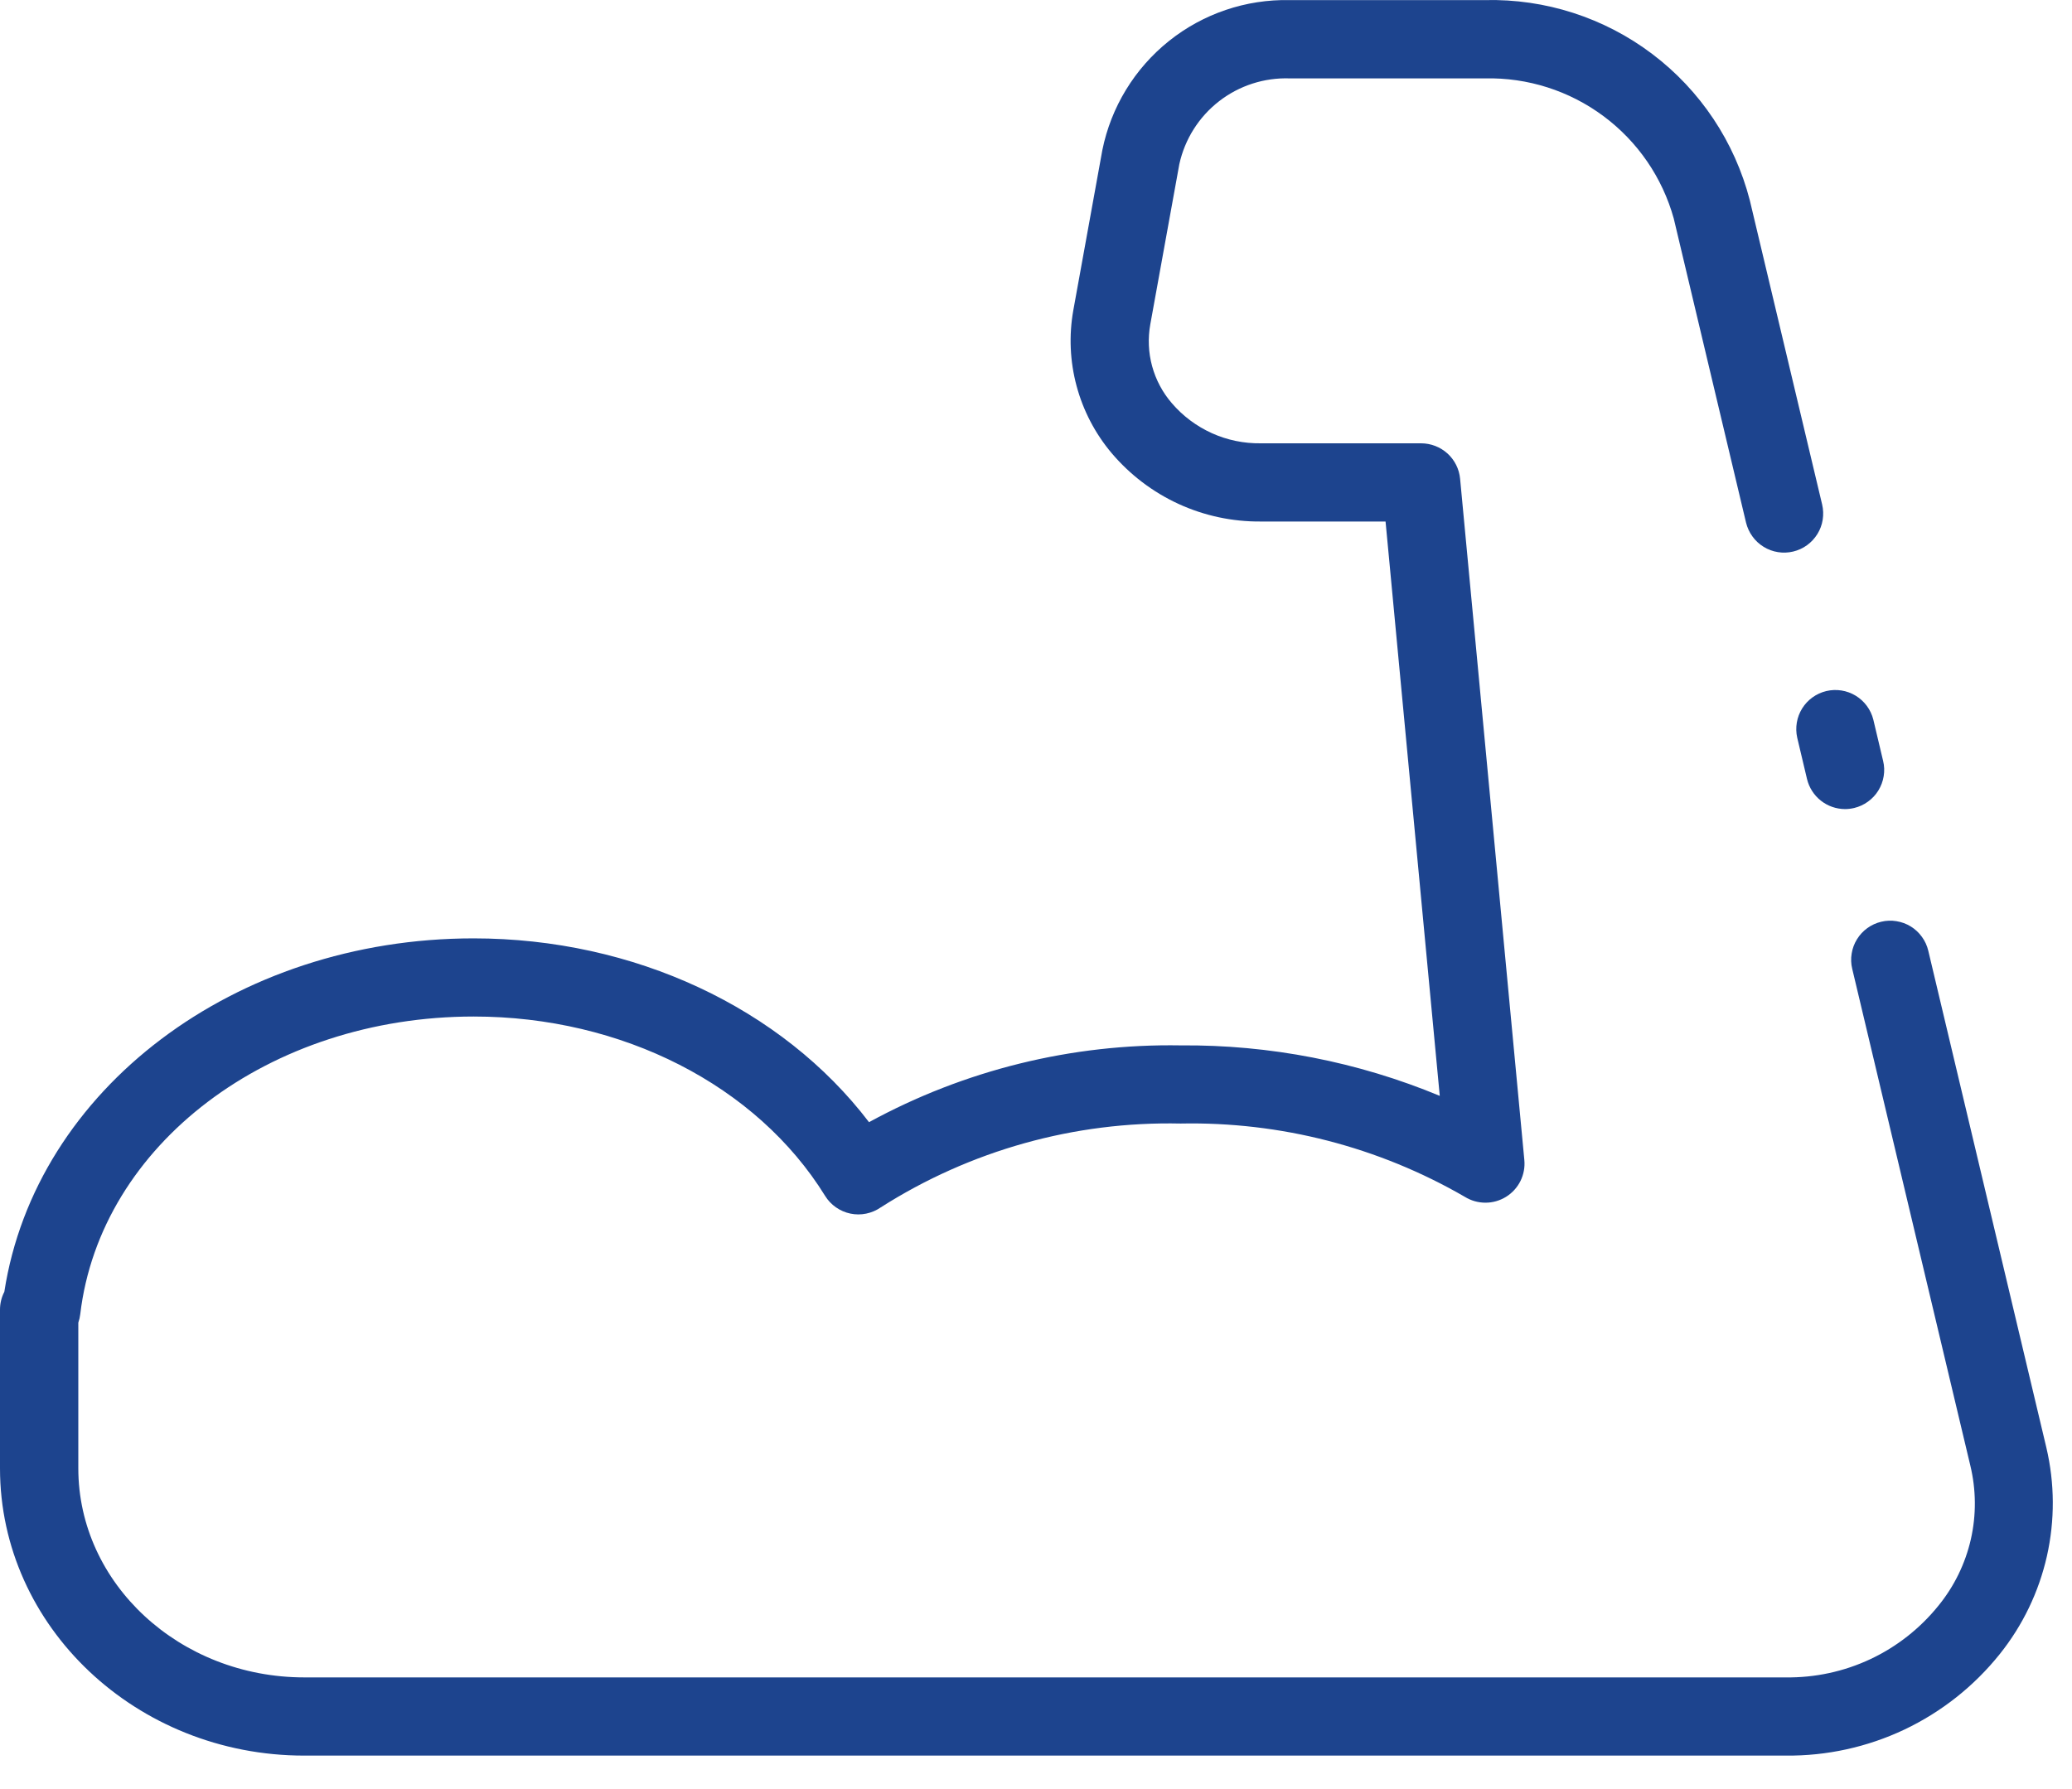 <svg width="44" height="38" viewBox="0 0 44 38" fill="none" xmlns="http://www.w3.org/2000/svg">
<path d="M39.18 17.185C39.245 17.185 39.309 17.177 39.373 17.162C39.479 17.137 39.579 17.091 39.667 17.027C39.756 16.963 39.831 16.883 39.888 16.79C39.945 16.697 39.984 16.594 40.001 16.486C40.019 16.378 40.015 16.268 39.989 16.162L39.781 15.285C39.728 15.073 39.593 14.89 39.407 14.777C39.22 14.663 38.996 14.628 38.783 14.678C38.57 14.729 38.386 14.861 38.27 15.047C38.155 15.232 38.117 15.456 38.165 15.669L38.373 16.547C38.417 16.728 38.52 16.89 38.666 17.005C38.812 17.121 38.993 17.184 39.18 17.185Z" fill="#1D448E"/>
<path d="M18.454 23.835C16.604 21.408 13.465 19.931 10.056 19.931C4.986 19.931 0.756 23.139 0.092 27.438C0.031 27.556 -0 27.686 5.75843e-07 27.818V31.187C5.75843e-07 34.551 2.898 37.289 6.46 37.289H37.919C38.791 37.298 39.653 37.109 40.441 36.736C41.229 36.362 41.921 35.814 42.465 35.134C42.953 34.525 43.295 33.814 43.467 33.053C43.638 32.293 43.634 31.504 43.455 30.745L40.948 20.193C40.923 20.087 40.877 19.987 40.813 19.899C40.749 19.81 40.669 19.735 40.576 19.678C40.483 19.621 40.38 19.583 40.272 19.566C40.164 19.548 40.054 19.552 39.948 19.578C39.842 19.603 39.742 19.649 39.654 19.713C39.566 19.776 39.491 19.857 39.434 19.95C39.376 20.043 39.338 20.146 39.321 20.254C39.303 20.361 39.307 20.471 39.333 20.578L41.841 31.129C41.965 31.643 41.969 32.179 41.852 32.695C41.734 33.211 41.499 33.693 41.165 34.103C40.775 34.587 40.281 34.976 39.719 35.24C39.157 35.504 38.542 35.636 37.922 35.628H6.463C3.816 35.628 1.663 33.635 1.663 31.186V28.093C1.683 28.035 1.697 27.976 1.704 27.915C2.131 24.308 5.722 21.591 10.06 21.591C13.21 21.591 16.069 23.051 17.522 25.401C17.581 25.497 17.66 25.58 17.752 25.644C17.845 25.709 17.949 25.754 18.06 25.777C18.171 25.8 18.285 25.8 18.395 25.777C18.506 25.754 18.611 25.709 18.703 25.645C20.603 24.434 22.82 23.814 25.072 23.864C27.188 23.822 29.274 24.36 31.105 25.42C31.237 25.502 31.389 25.545 31.543 25.545C31.698 25.546 31.849 25.502 31.981 25.421C32.112 25.34 32.219 25.223 32.288 25.084C32.356 24.946 32.385 24.791 32.37 24.637L31.006 10.169C30.987 9.963 30.891 9.771 30.738 9.632C30.584 9.493 30.384 9.416 30.177 9.416H26.774C26.415 9.421 26.06 9.348 25.733 9.2C25.407 9.052 25.116 8.835 24.883 8.562C24.687 8.335 24.545 8.067 24.466 7.778C24.387 7.489 24.374 7.185 24.427 6.89L25.044 3.485C25.161 2.955 25.459 2.483 25.888 2.15C26.317 1.817 26.849 1.646 27.391 1.665H31.537C32.441 1.645 33.325 1.927 34.05 2.466C34.776 3.005 35.301 3.77 35.543 4.641L37.078 11.1C37.104 11.206 37.15 11.306 37.214 11.394C37.277 11.482 37.358 11.557 37.451 11.614C37.544 11.672 37.647 11.71 37.755 11.727C37.862 11.745 37.972 11.74 38.078 11.715C38.184 11.69 38.285 11.644 38.373 11.58C38.461 11.516 38.536 11.435 38.593 11.343C38.651 11.25 38.689 11.147 38.706 11.039C38.723 10.931 38.719 10.821 38.694 10.715L37.158 4.254C36.838 3.015 36.109 1.92 35.088 1.148C34.068 0.376 32.816 -0.028 31.536 0.002H27.39C26.458 -0.018 25.549 0.29 24.822 0.872C24.094 1.455 23.594 2.274 23.409 3.187L22.792 6.592C22.697 7.127 22.721 7.675 22.862 8.199C23.003 8.723 23.257 9.21 23.607 9.625C23.996 10.084 24.481 10.453 25.028 10.704C25.575 10.955 26.171 11.082 26.773 11.077H29.423L30.574 23.276C28.831 22.552 26.959 22.188 25.072 22.204C22.762 22.165 20.482 22.727 18.454 23.835Z" fill="#1D448E"/>
</svg>
